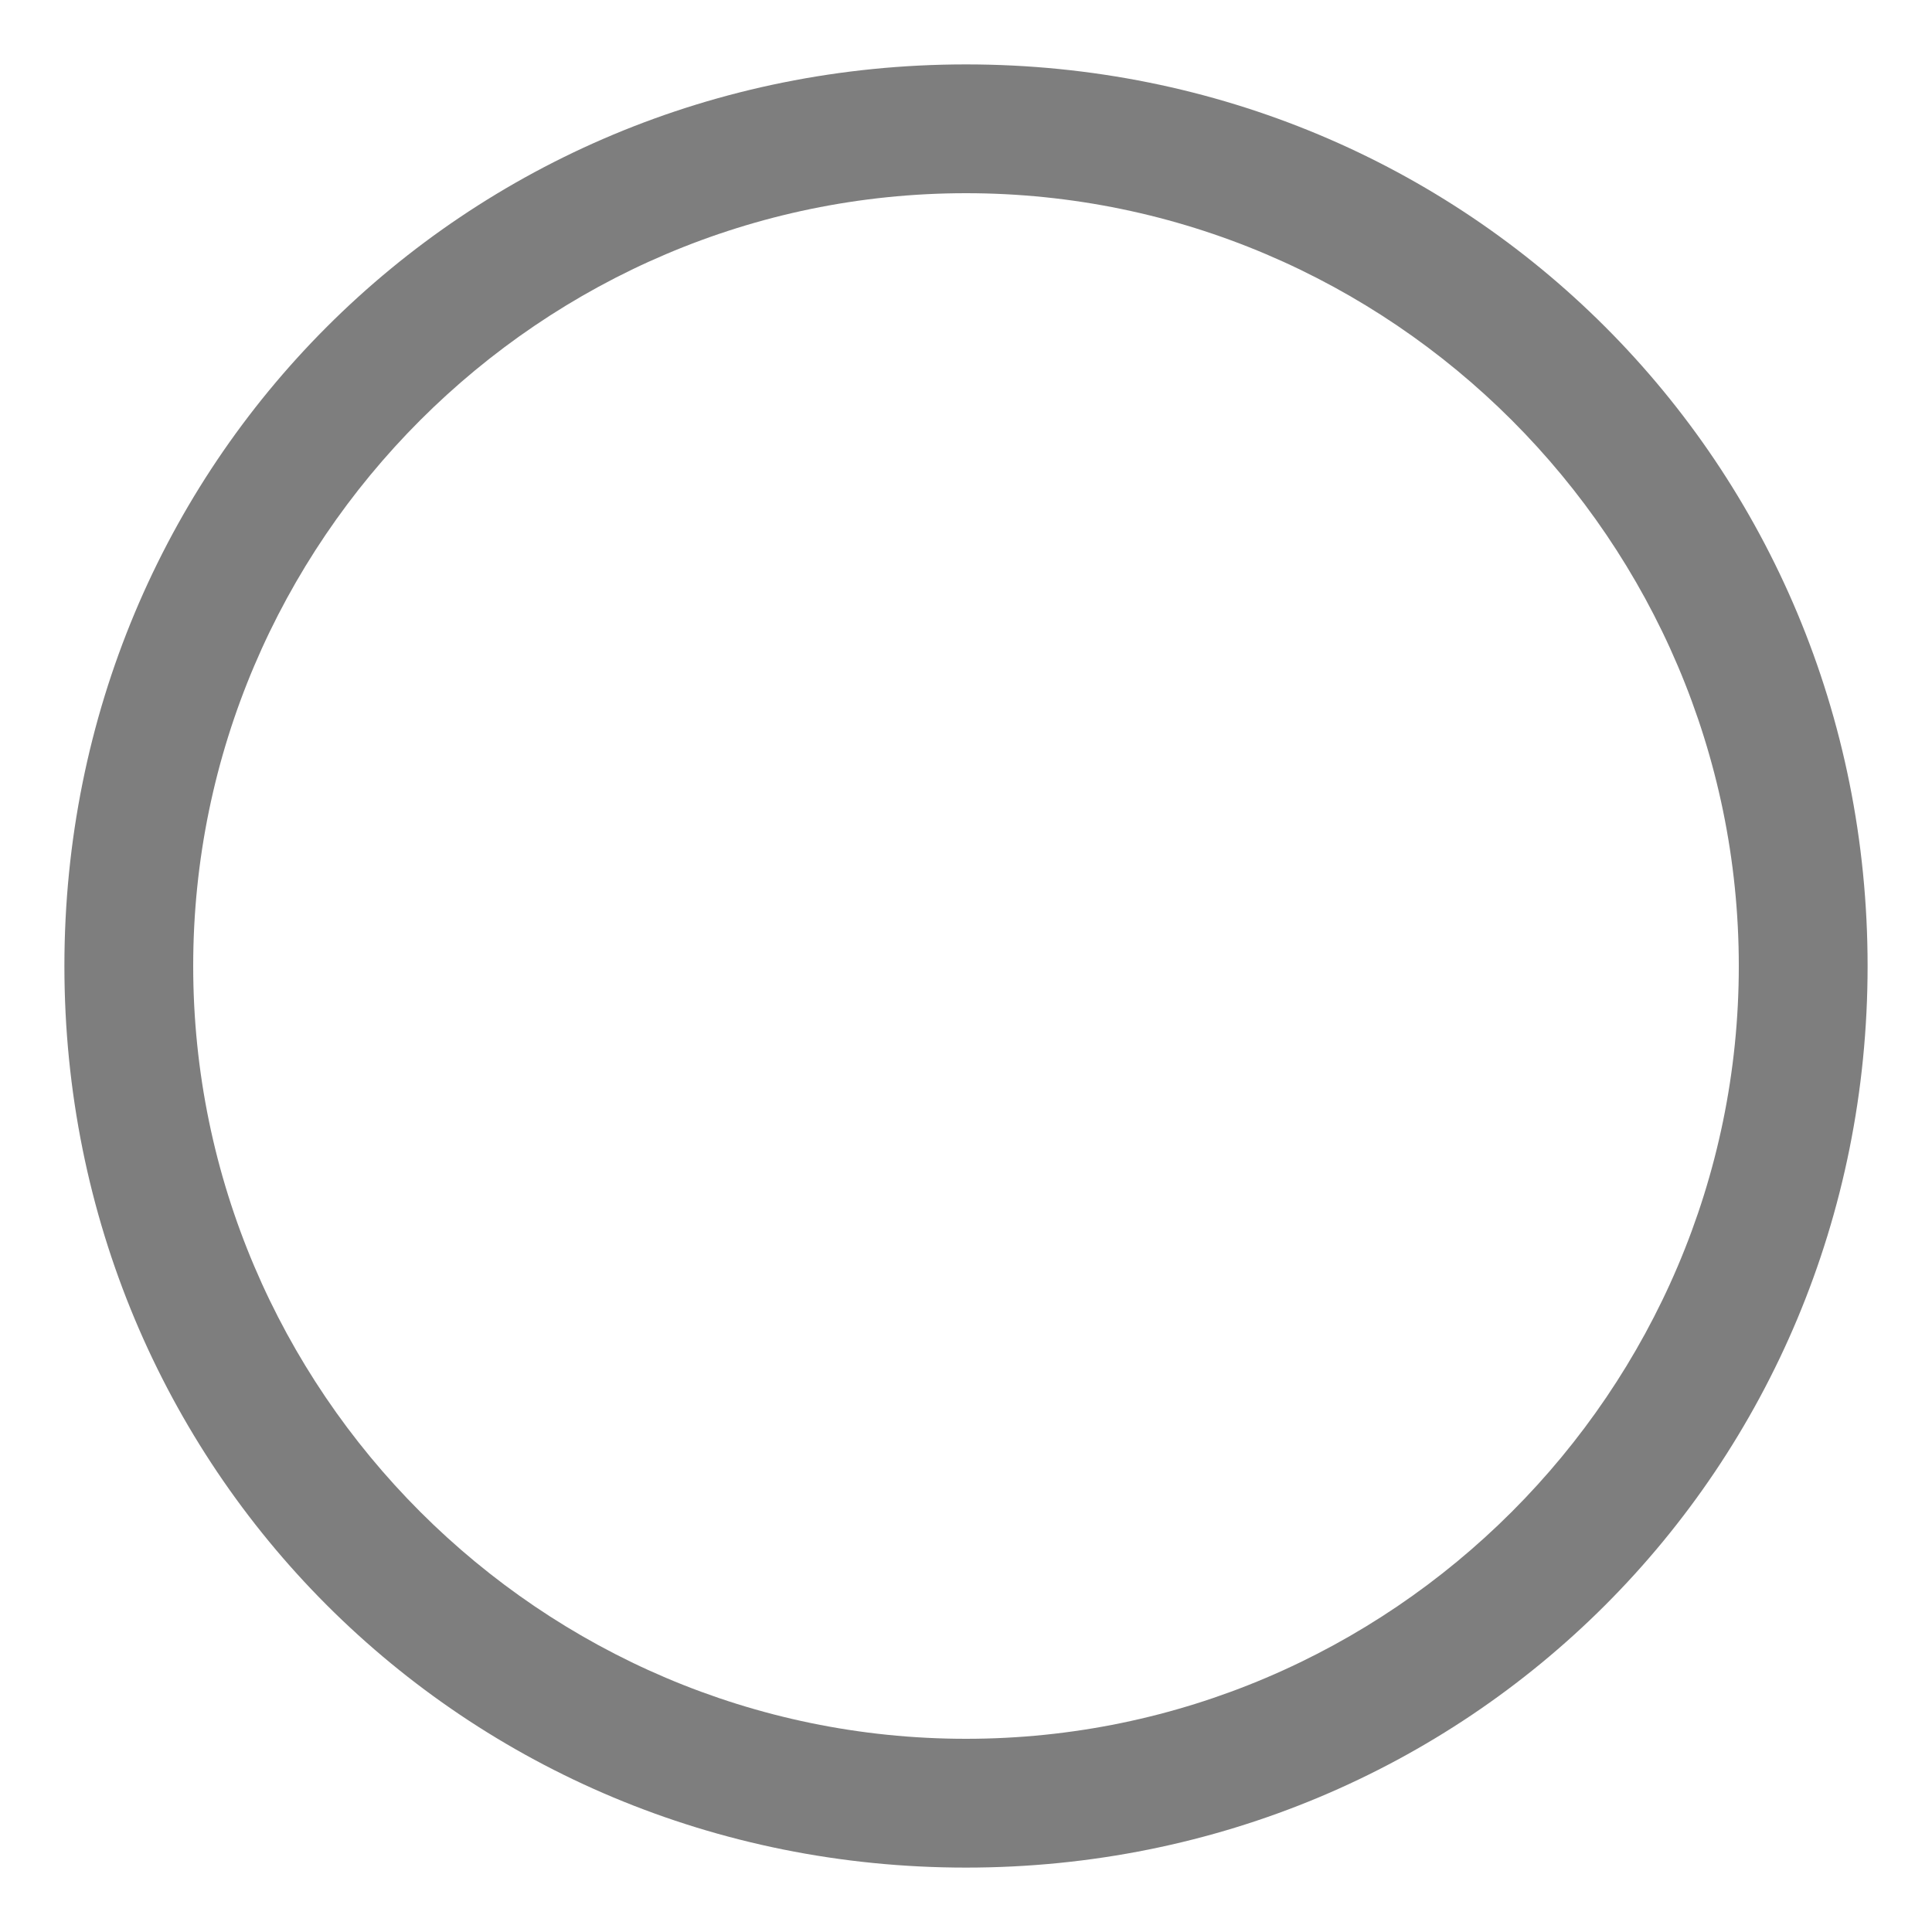 <?xml version="1.0" standalone="no"?><!DOCTYPE svg PUBLIC "-//W3C//DTD SVG 1.1//EN" "http://www.w3.org/Graphics/SVG/1.1/DTD/svg11.dtd"><svg t="1597241210047" class="icon" viewBox="0 0 1024 1024" version="1.1" xmlns="http://www.w3.org/2000/svg" p-id="8363" xmlns:xlink="http://www.w3.org/1999/xlink" width="200" height="200"><defs><style type="text/css"></style></defs><path d="M512 102.4c225.28 0 409.6 184.32 409.6 409.6S737.28 921.6 512 921.6 102.4 737.28 102.4 512s184.32-409.6 409.6-409.6m0-68.267C245.76 34.133 34.133 245.76 34.133 512s211.627 477.867 477.867 477.867 477.867-211.627 477.867-477.867S778.24 34.133 512 34.133z" fill="#7e7e7e" p-id="8364"></path></svg>